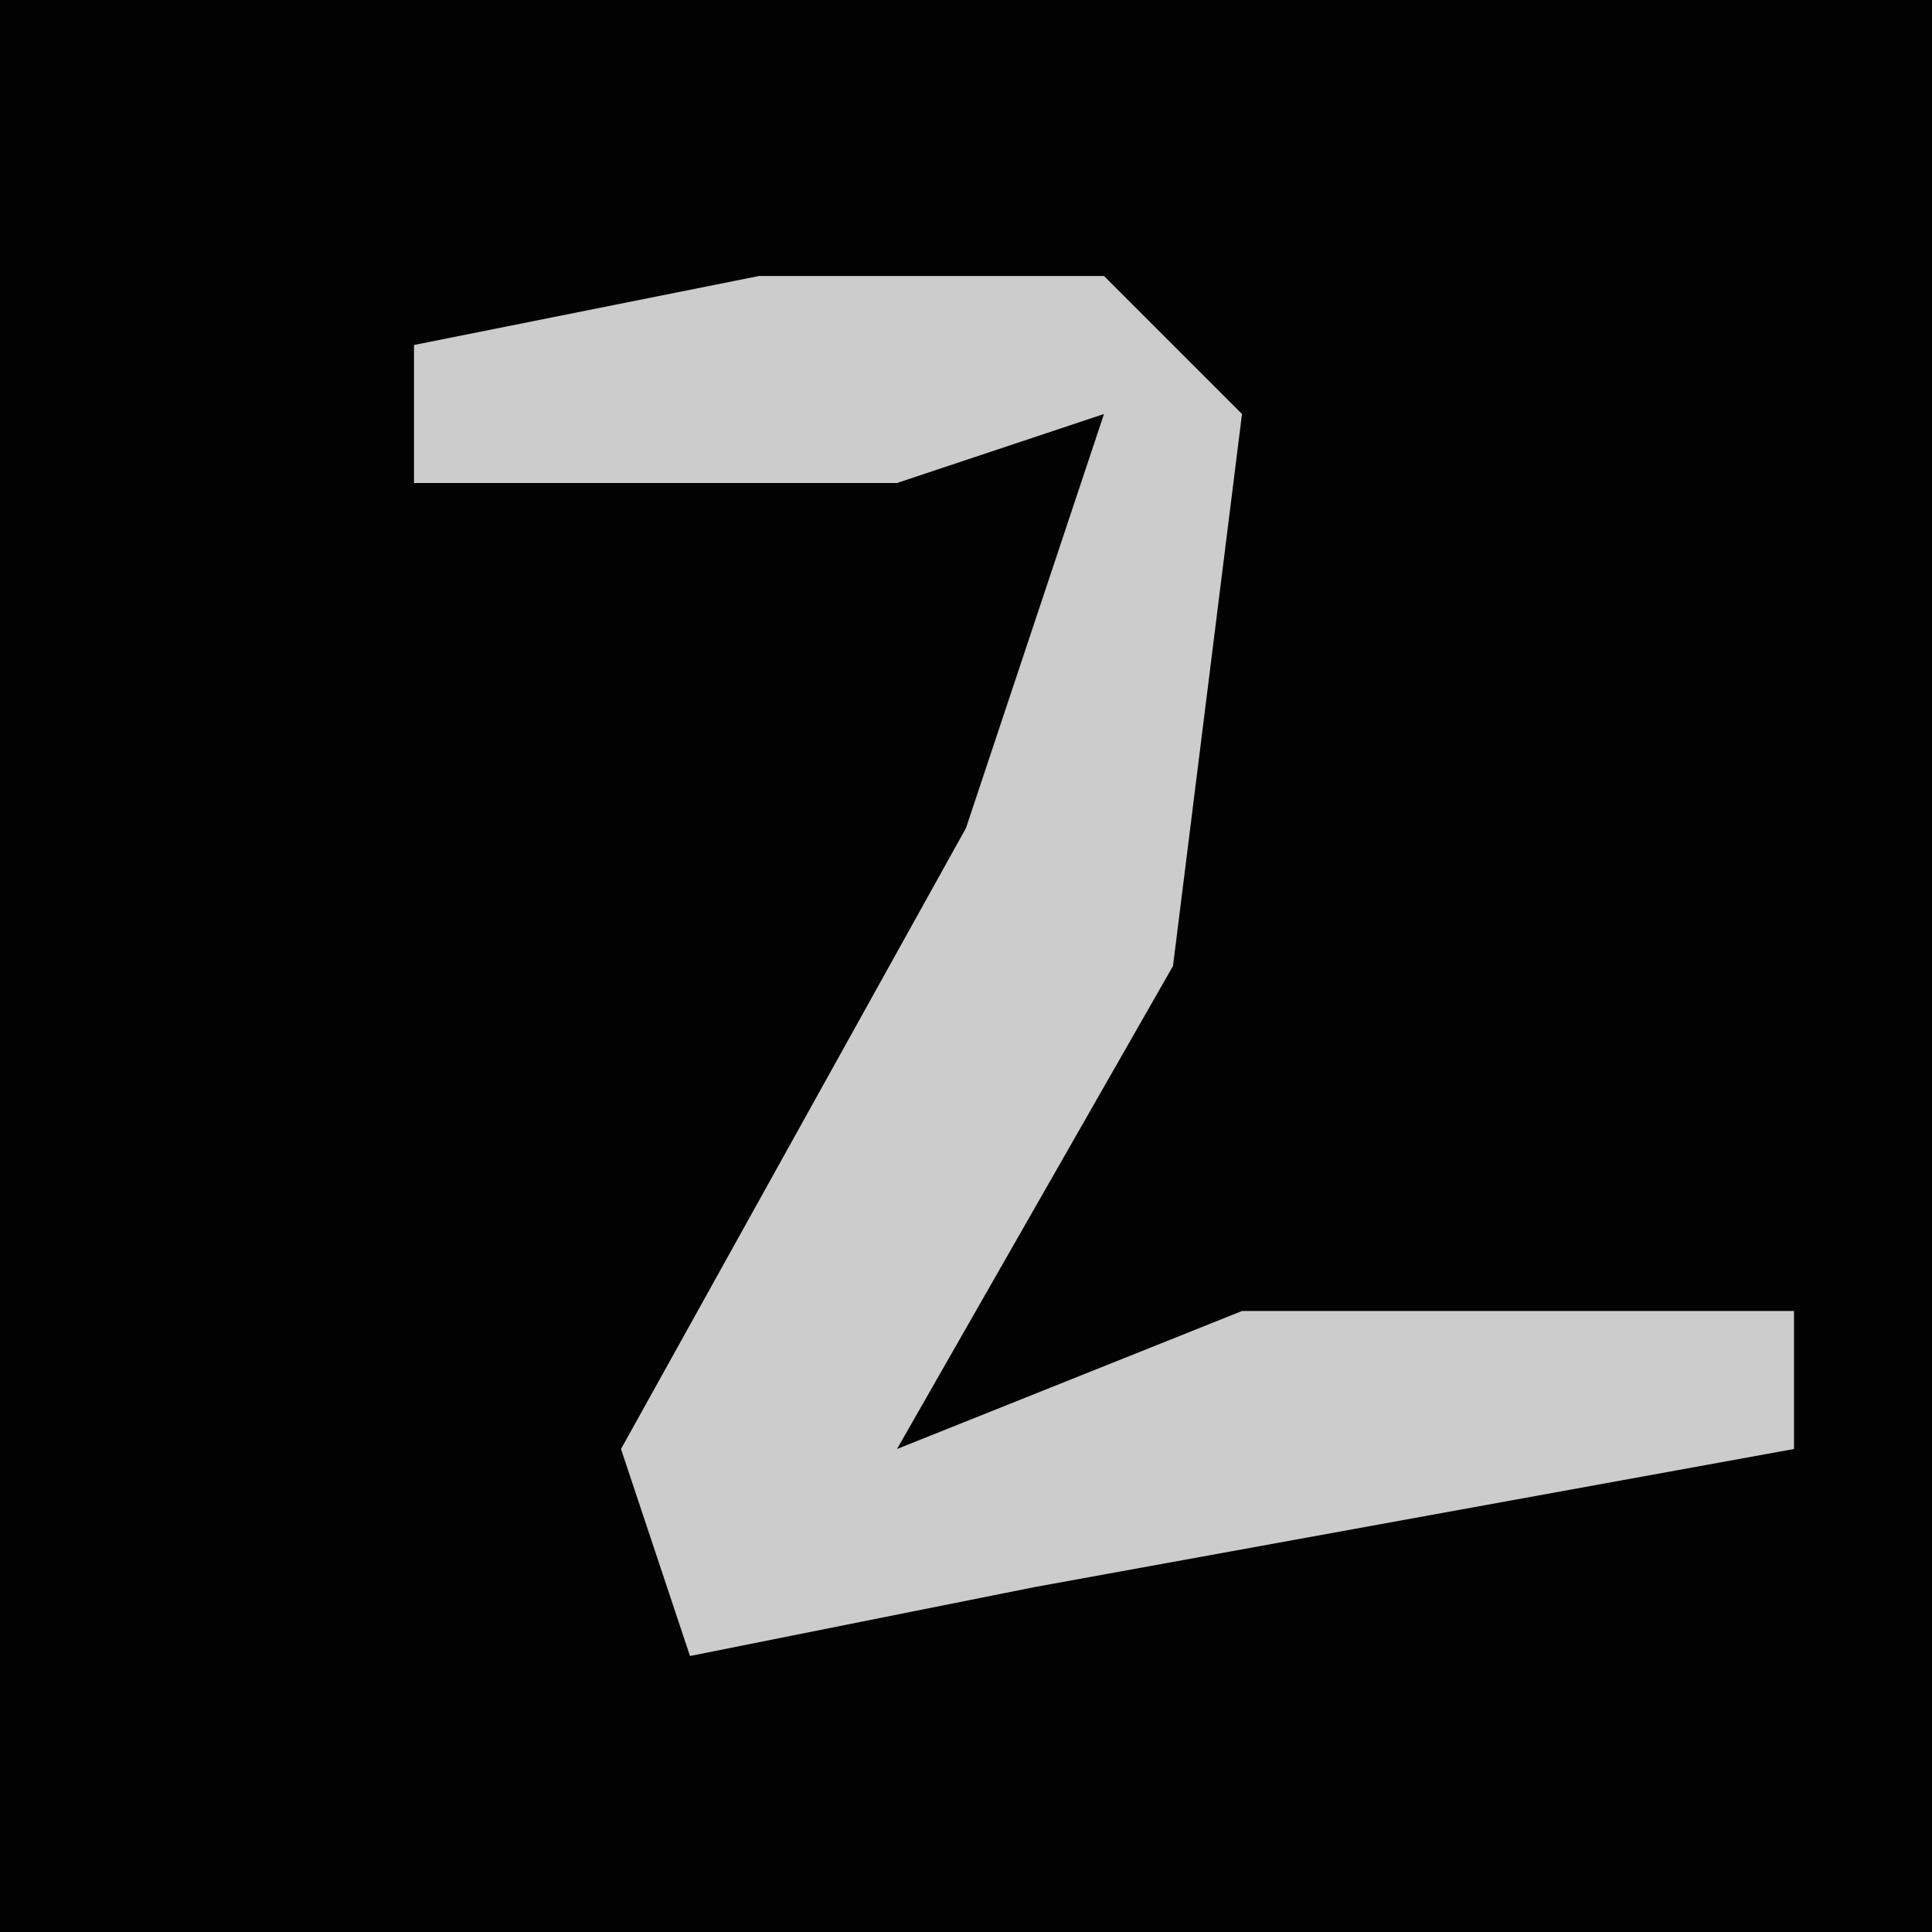 <?xml version="1.0" encoding="UTF-8"?>
<svg version="1.1" xmlns="http://www.w3.org/2000/svg" width="28" height="28">
<path d="M0,0 L28,0 L28,28 L0,28 Z " fill="#020202" transform="translate(0,0)"/>
<path d="M0,0 L5,0 L7,2 L6,10 L2,17 L7,15 L15,15 L15,17 L4,19 L-1,20 L-2,17 L3,8 L5,2 L2,3 L-5,3 L-5,1 Z " fill="#CCCCCC" transform="translate(11,4)"/>
</svg>
